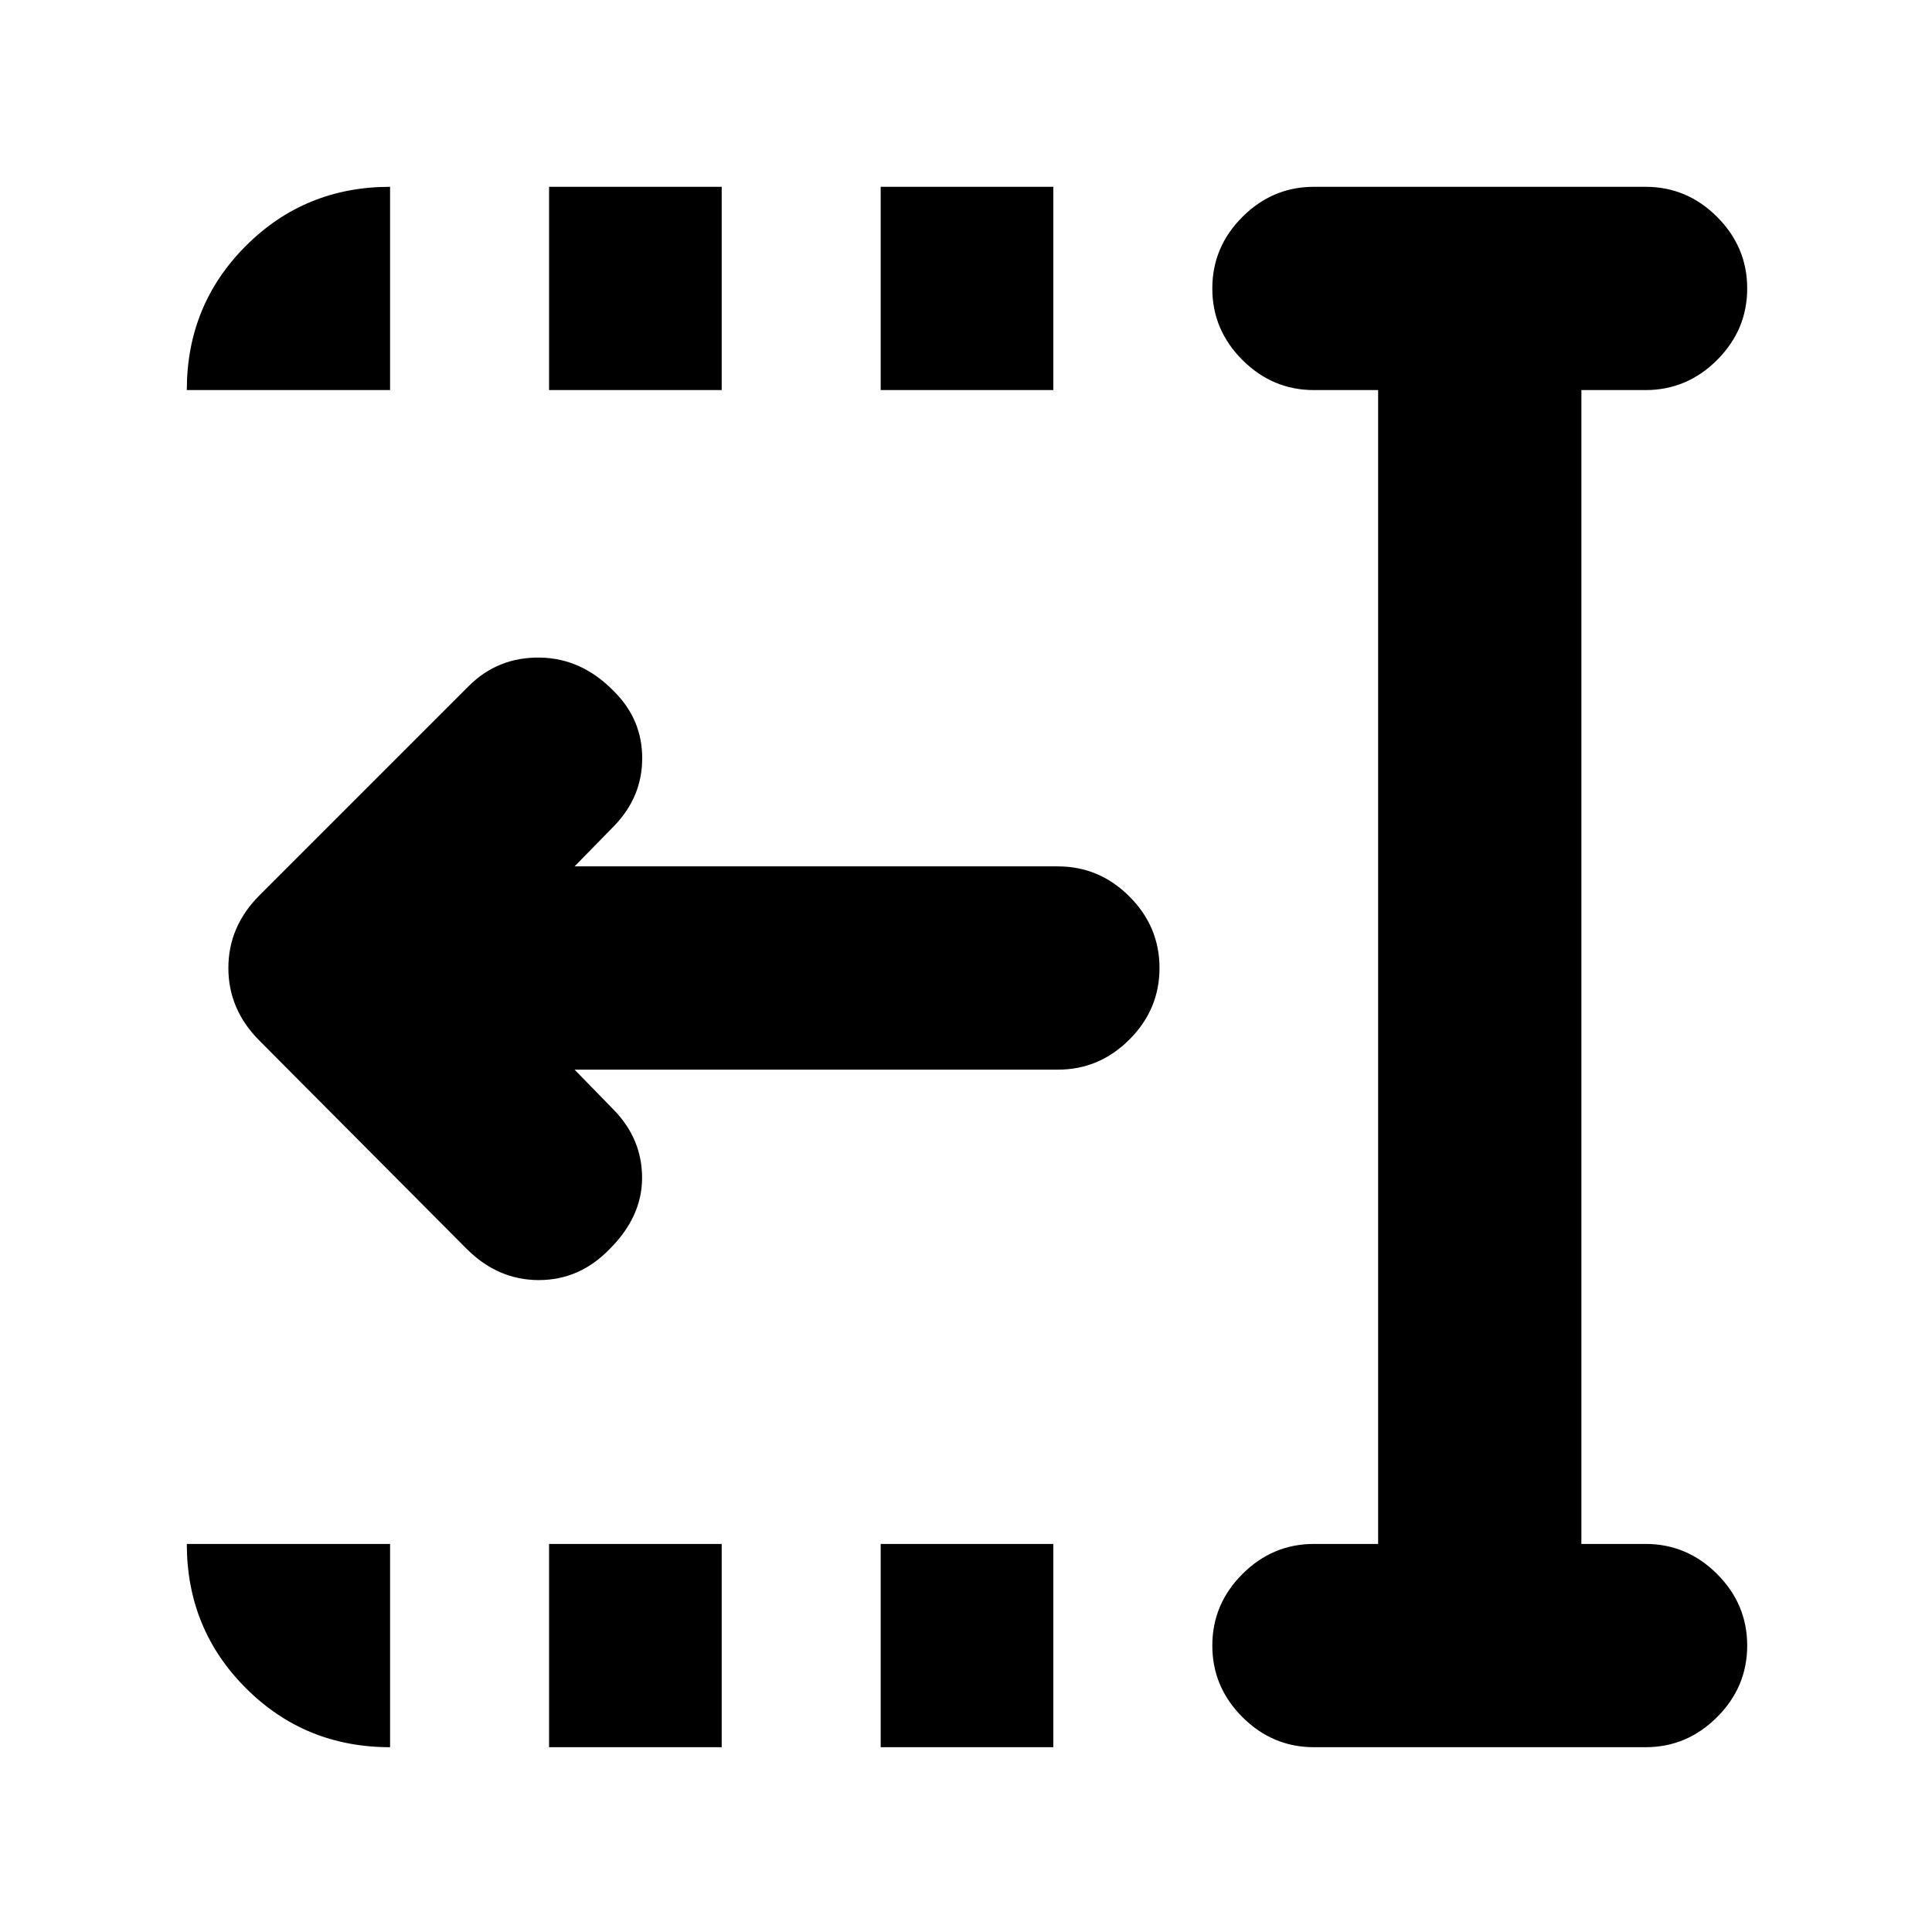 <svg xmlns="http://www.w3.org/2000/svg" height="24" viewBox="0 96 960 960" width="24"><path d="M437.609 289.826V188.824h85.782v101.002h-85.782Zm0 674.35V863.174h85.782v101.002h-85.782Zm-164.783-674.35V188.824h85.783v101.002h-85.783Zm0 674.35V863.174h85.783v101.002h-85.783Zm-40.958-247.632L128.933 613.109Q113.477 597.652 113.477 577t15.456-36.109l104-104q14.457-14.457 35.36-14.142 20.902.316 36.924 16.903 13.892 13.891 13.892 33.098t-13.892 33.598l-19.716 20.151h240.151q20.588 0 35.544 14.957 14.957 14.957 14.957 35.544 0 20.587-14.957 35.544-14.956 14.957-35.544 14.957H285.501l19.651 20.151q13.891 14.391 13.891 33.631 0 19.239-16.022 35.261-14.956 15.522-35.294 15.522-20.337 0-35.859-15.522Zm421.024 247.632q-20.587 0-35.544-14.957-14.957-14.957-14.957-35.544 0-20.587 14.957-35.544 14.957-14.957 35.544-14.957h31.891V289.826h-31.891q-20.587 0-35.544-14.957-14.957-14.957-14.957-35.544 0-20.587 14.957-35.544 14.957-14.957 35.544-14.957h164.783q20.587 0 35.544 14.957 14.957 14.957 14.957 35.544 0 20.587-14.957 35.544-14.957 14.957-35.544 14.957h-31.891v573.348h31.891q20.587 0 35.544 14.957 14.957 14.957 14.957 35.544 0 20.587-14.957 35.544-14.957 14.957-35.544 14.957H652.892ZM92.824 289.826q0-42.305 29.348-71.654 29.349-29.348 71.654-29.348v101.002H92.824Zm101.002 674.35q-42.305 0-71.654-29.348-29.348-29.349-29.348-71.654h101.002v101.002Z"/></svg>